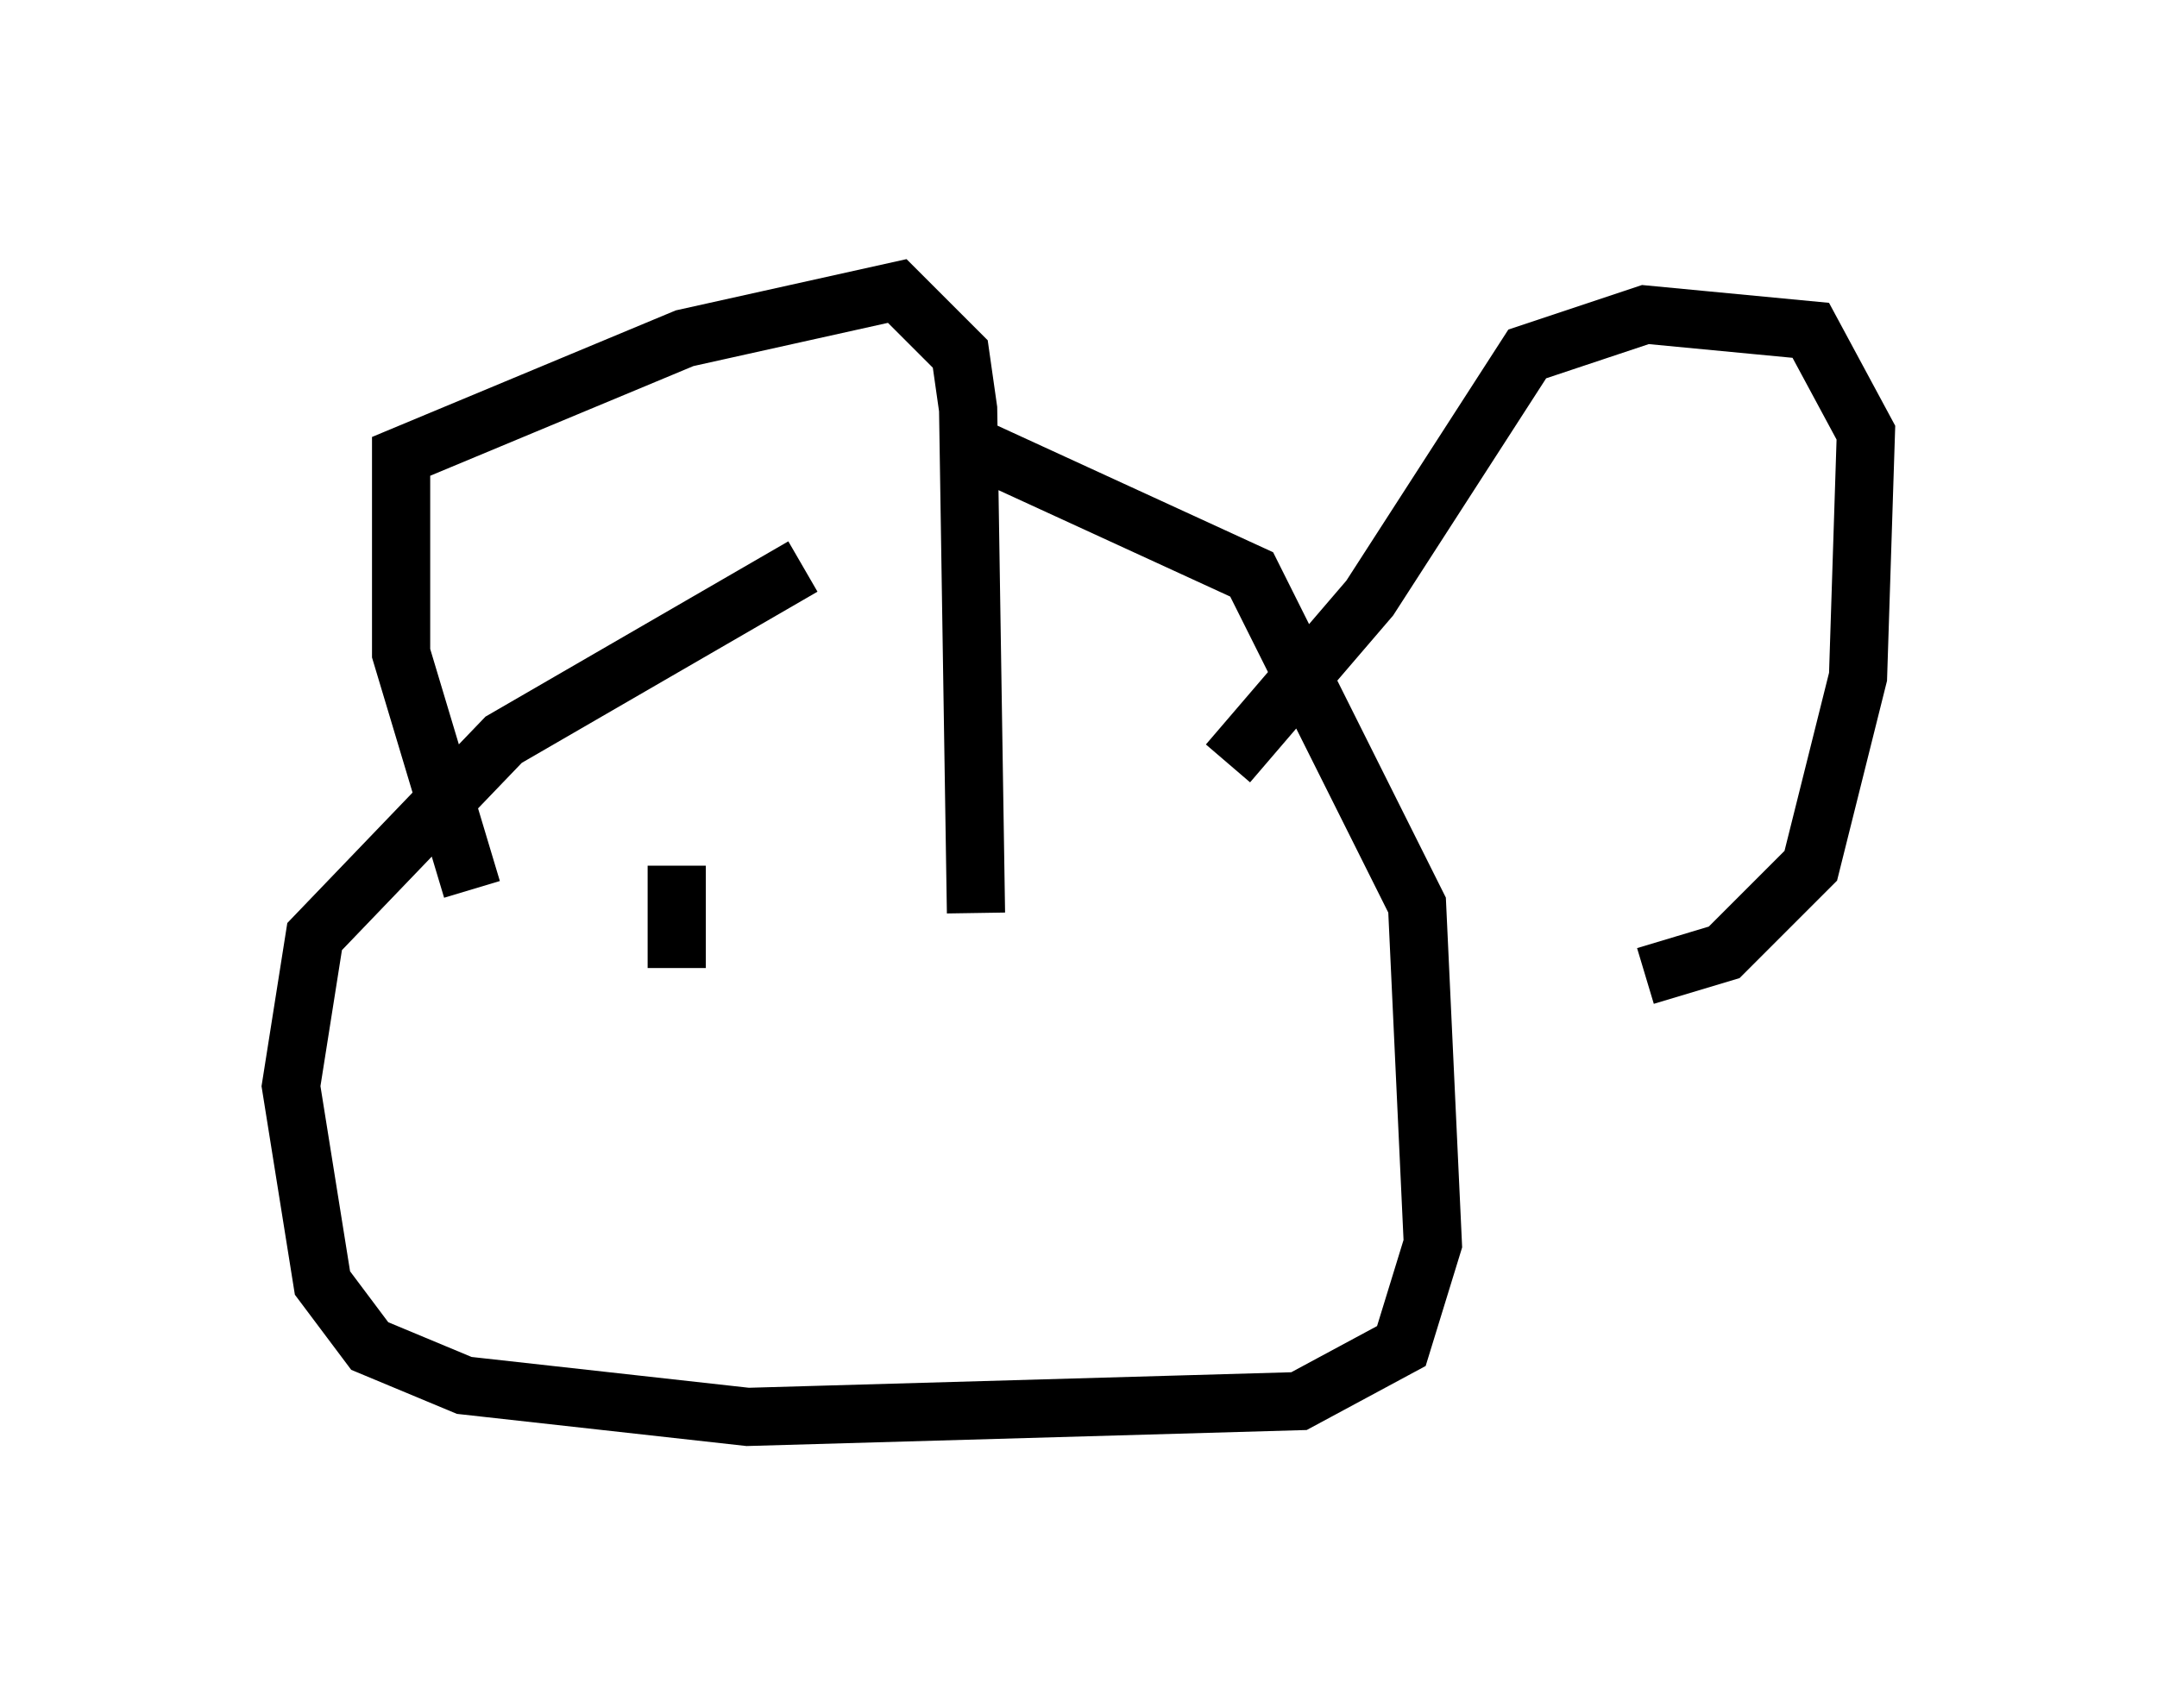 <?xml version="1.0" encoding="utf-8" ?>
<svg baseProfile="full" height="29.35" version="1.1" width="37.063" xmlns="http://www.w3.org/2000/svg" xmlns:ev="http://www.w3.org/2001/xml-events" xmlns:xlink="http://www.w3.org/1999/xlink"><defs /><rect fill="white" height="29.35" width="37.063" x="0" y="0" /><path d="M15.555, 9.465 m-1.759, 0.271 l-5.142, 2.977 -3.248, 3.383 l-0.406, 2.571 0.541, 3.383 l0.812, 1.083 1.624, 0.677 l4.871, 0.541 9.472, -0.271 l1.759, -0.947 0.541, -1.759 l-0.271, -5.819 -2.842, -5.683 l-5.007, -2.3 m-8.39, 7.713 l-1.218, -4.059 0.0, -3.383 l4.871, -2.03 3.654, -0.812 l1.083, 1.083 0.135, 0.947 l0.135, 8.66 m4.33, -2.571 l2.436, -2.842 2.706, -4.195 l2.03, -0.677 2.842, 0.271 l0.947, 1.759 -0.135, 4.195 l-0.812, 3.248 -1.488, 1.488 l-1.353, 0.406 m-17.321, -0.271 l0.0, 0.0 m7.442, 0.0 l0.0, 0.0 m-6.766, -1.624 l0.0, 1.759 m6.901, -2.03 l0.0, 0.0 " fill="none" stroke="black" stroke-width="1" /></svg>
